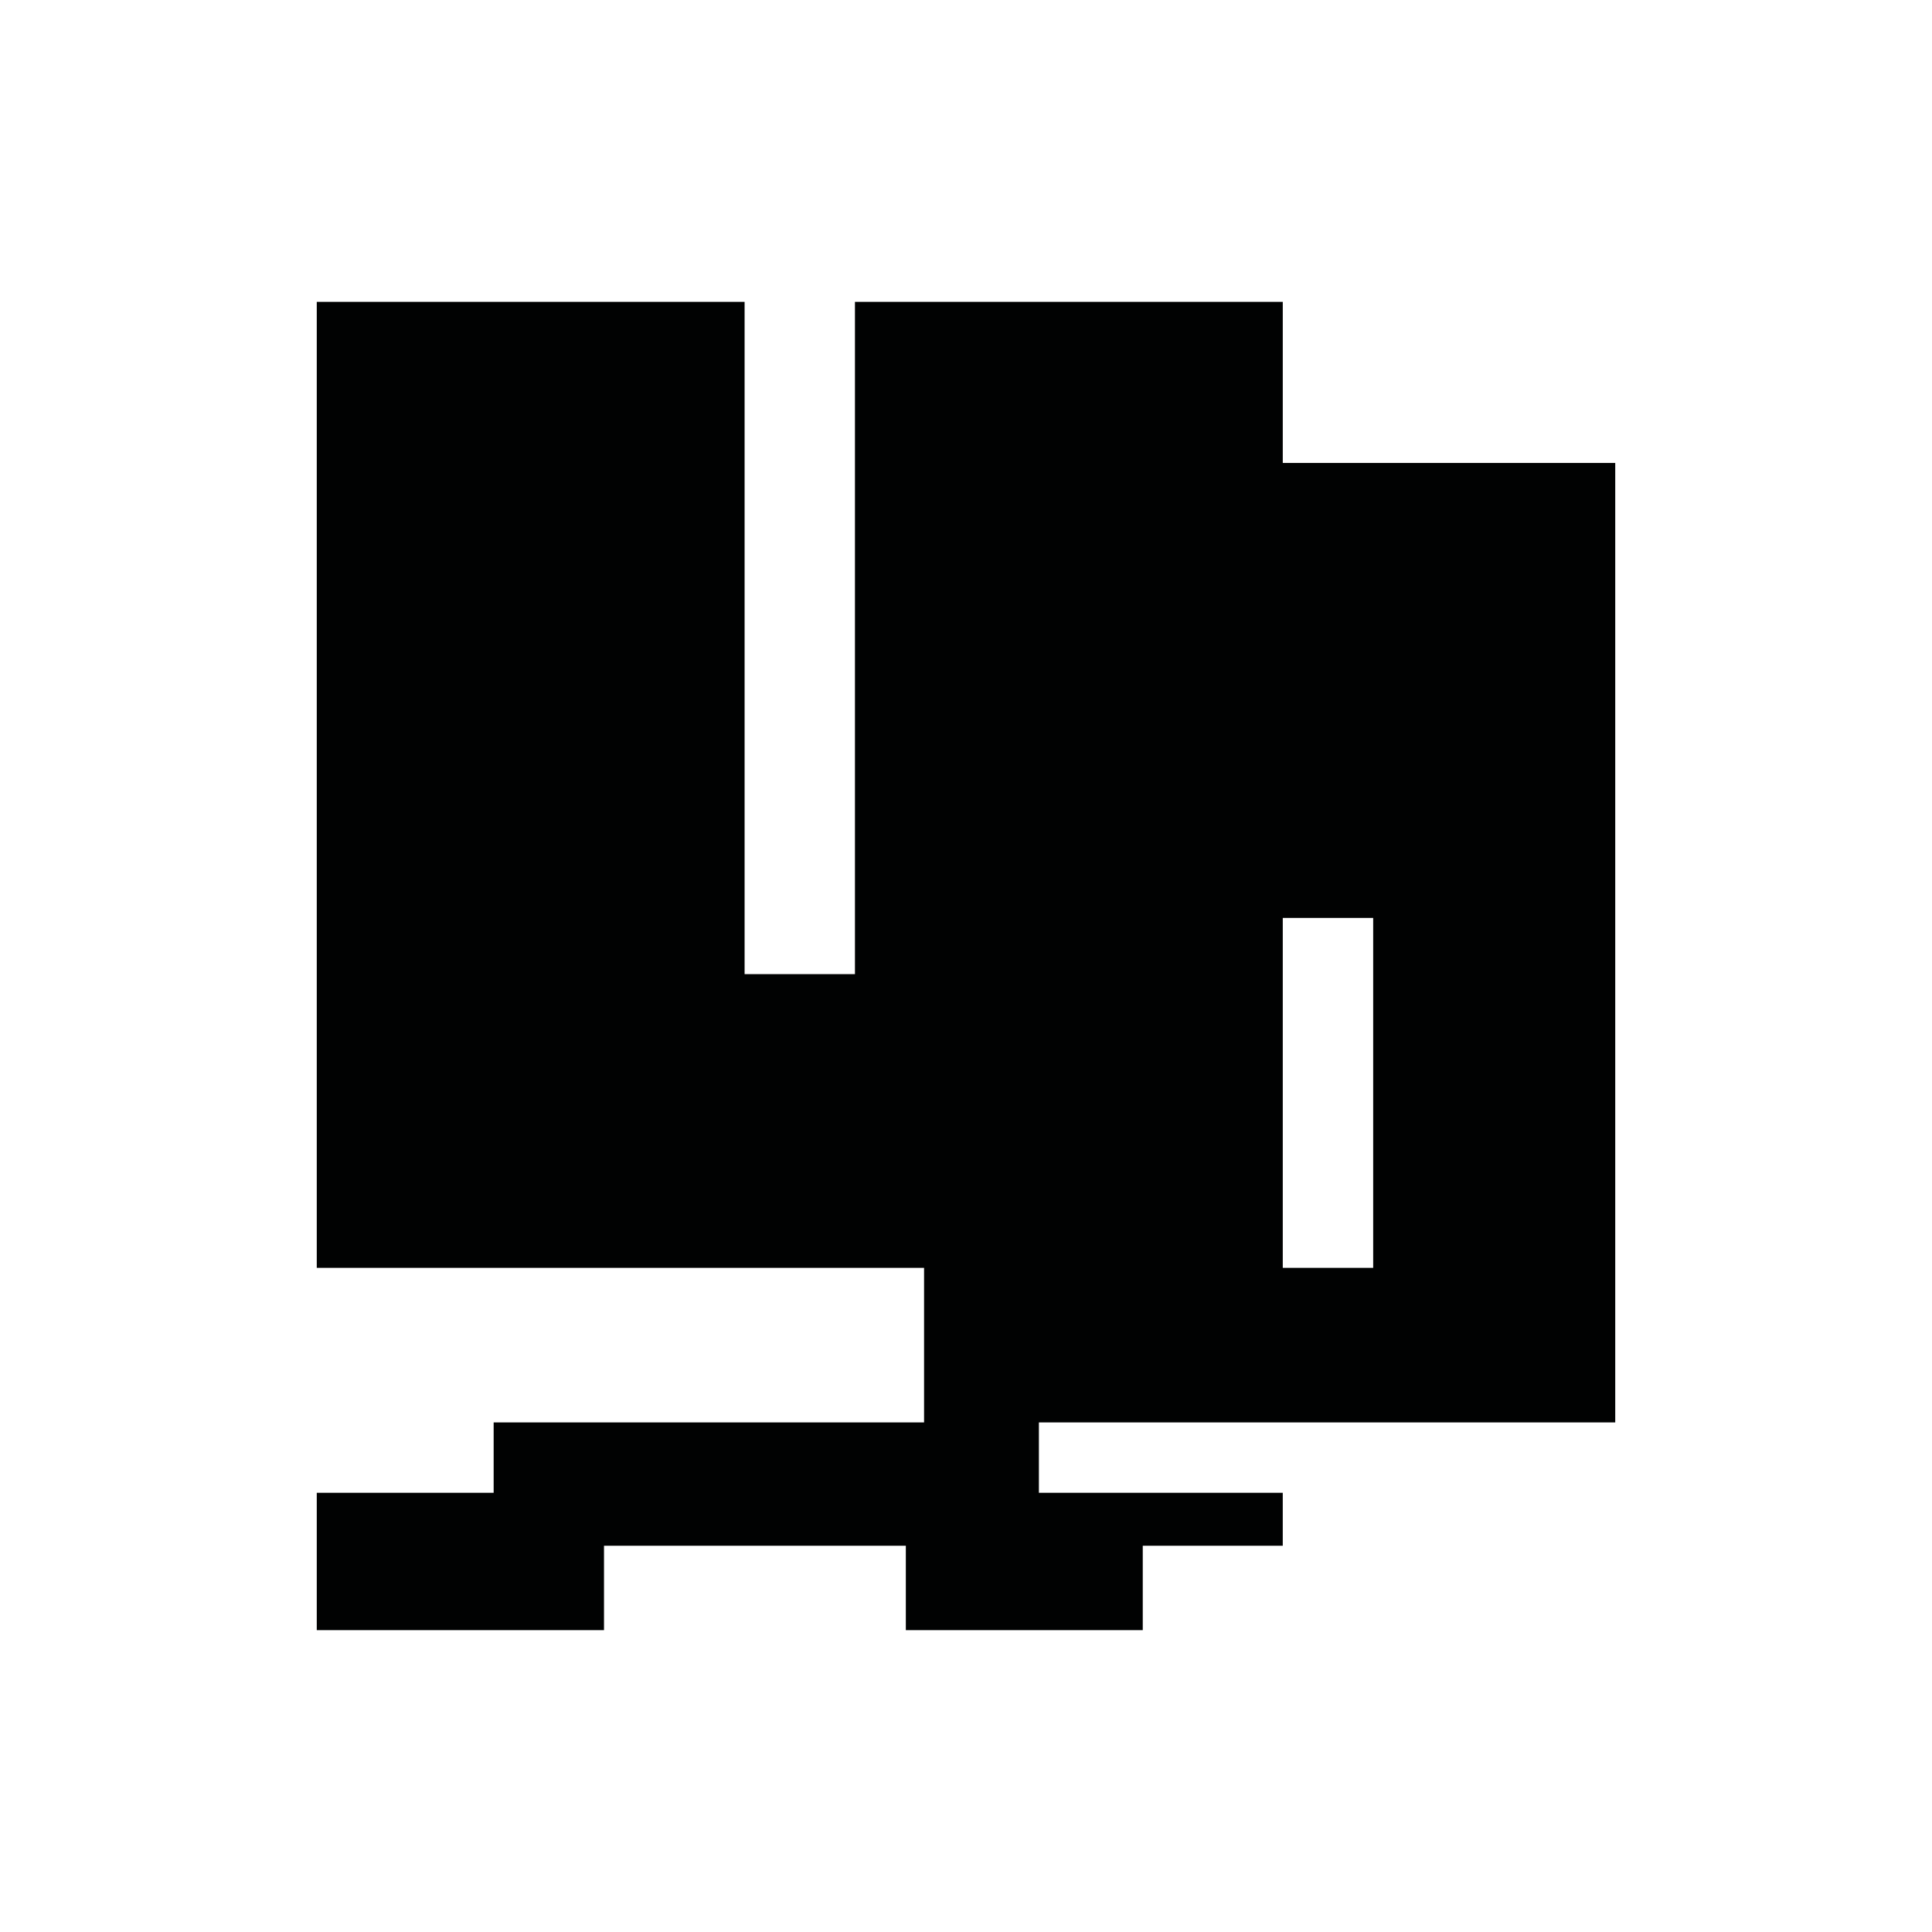 <?xml version="1.0" encoding="utf-8"?>
<!-- Generator: Adobe Illustrator 16.0.0, SVG Export Plug-In . SVG Version: 6.00 Build 0)  -->
<!DOCTYPE svg PUBLIC "-//W3C//DTD SVG 1.1//EN" "http://www.w3.org/Graphics/SVG/1.1/DTD/svg11.dtd">
<svg version="1.1" id="Calque_1" xmlns="http://www.w3.org/2000/svg" xmlns:xlink="http://www.w3.org/1999/xlink" x="0px" y="0px"
	 width="1190.551px" height="1190.551px" viewBox="0 0 1190.551 1190.551" enable-background="new 0 0 1190.551 1190.551"
	 xml:space="preserve">
<path fill="#010202" d="M995.35,876.539V285.293H790.481v-99.281H526.842v414.28h-68v-414.28H195.201v595.28h374.234v95.247H304.201
	v43.36h-109v84.64h177v-52H558.2v52h146.001v-52h86.273v-32.64H640.198v-43.36H995.35L995.35,876.539z M790.481,565.64h55.711
	v215.652h-55.711V565.64z"/>
</svg>
